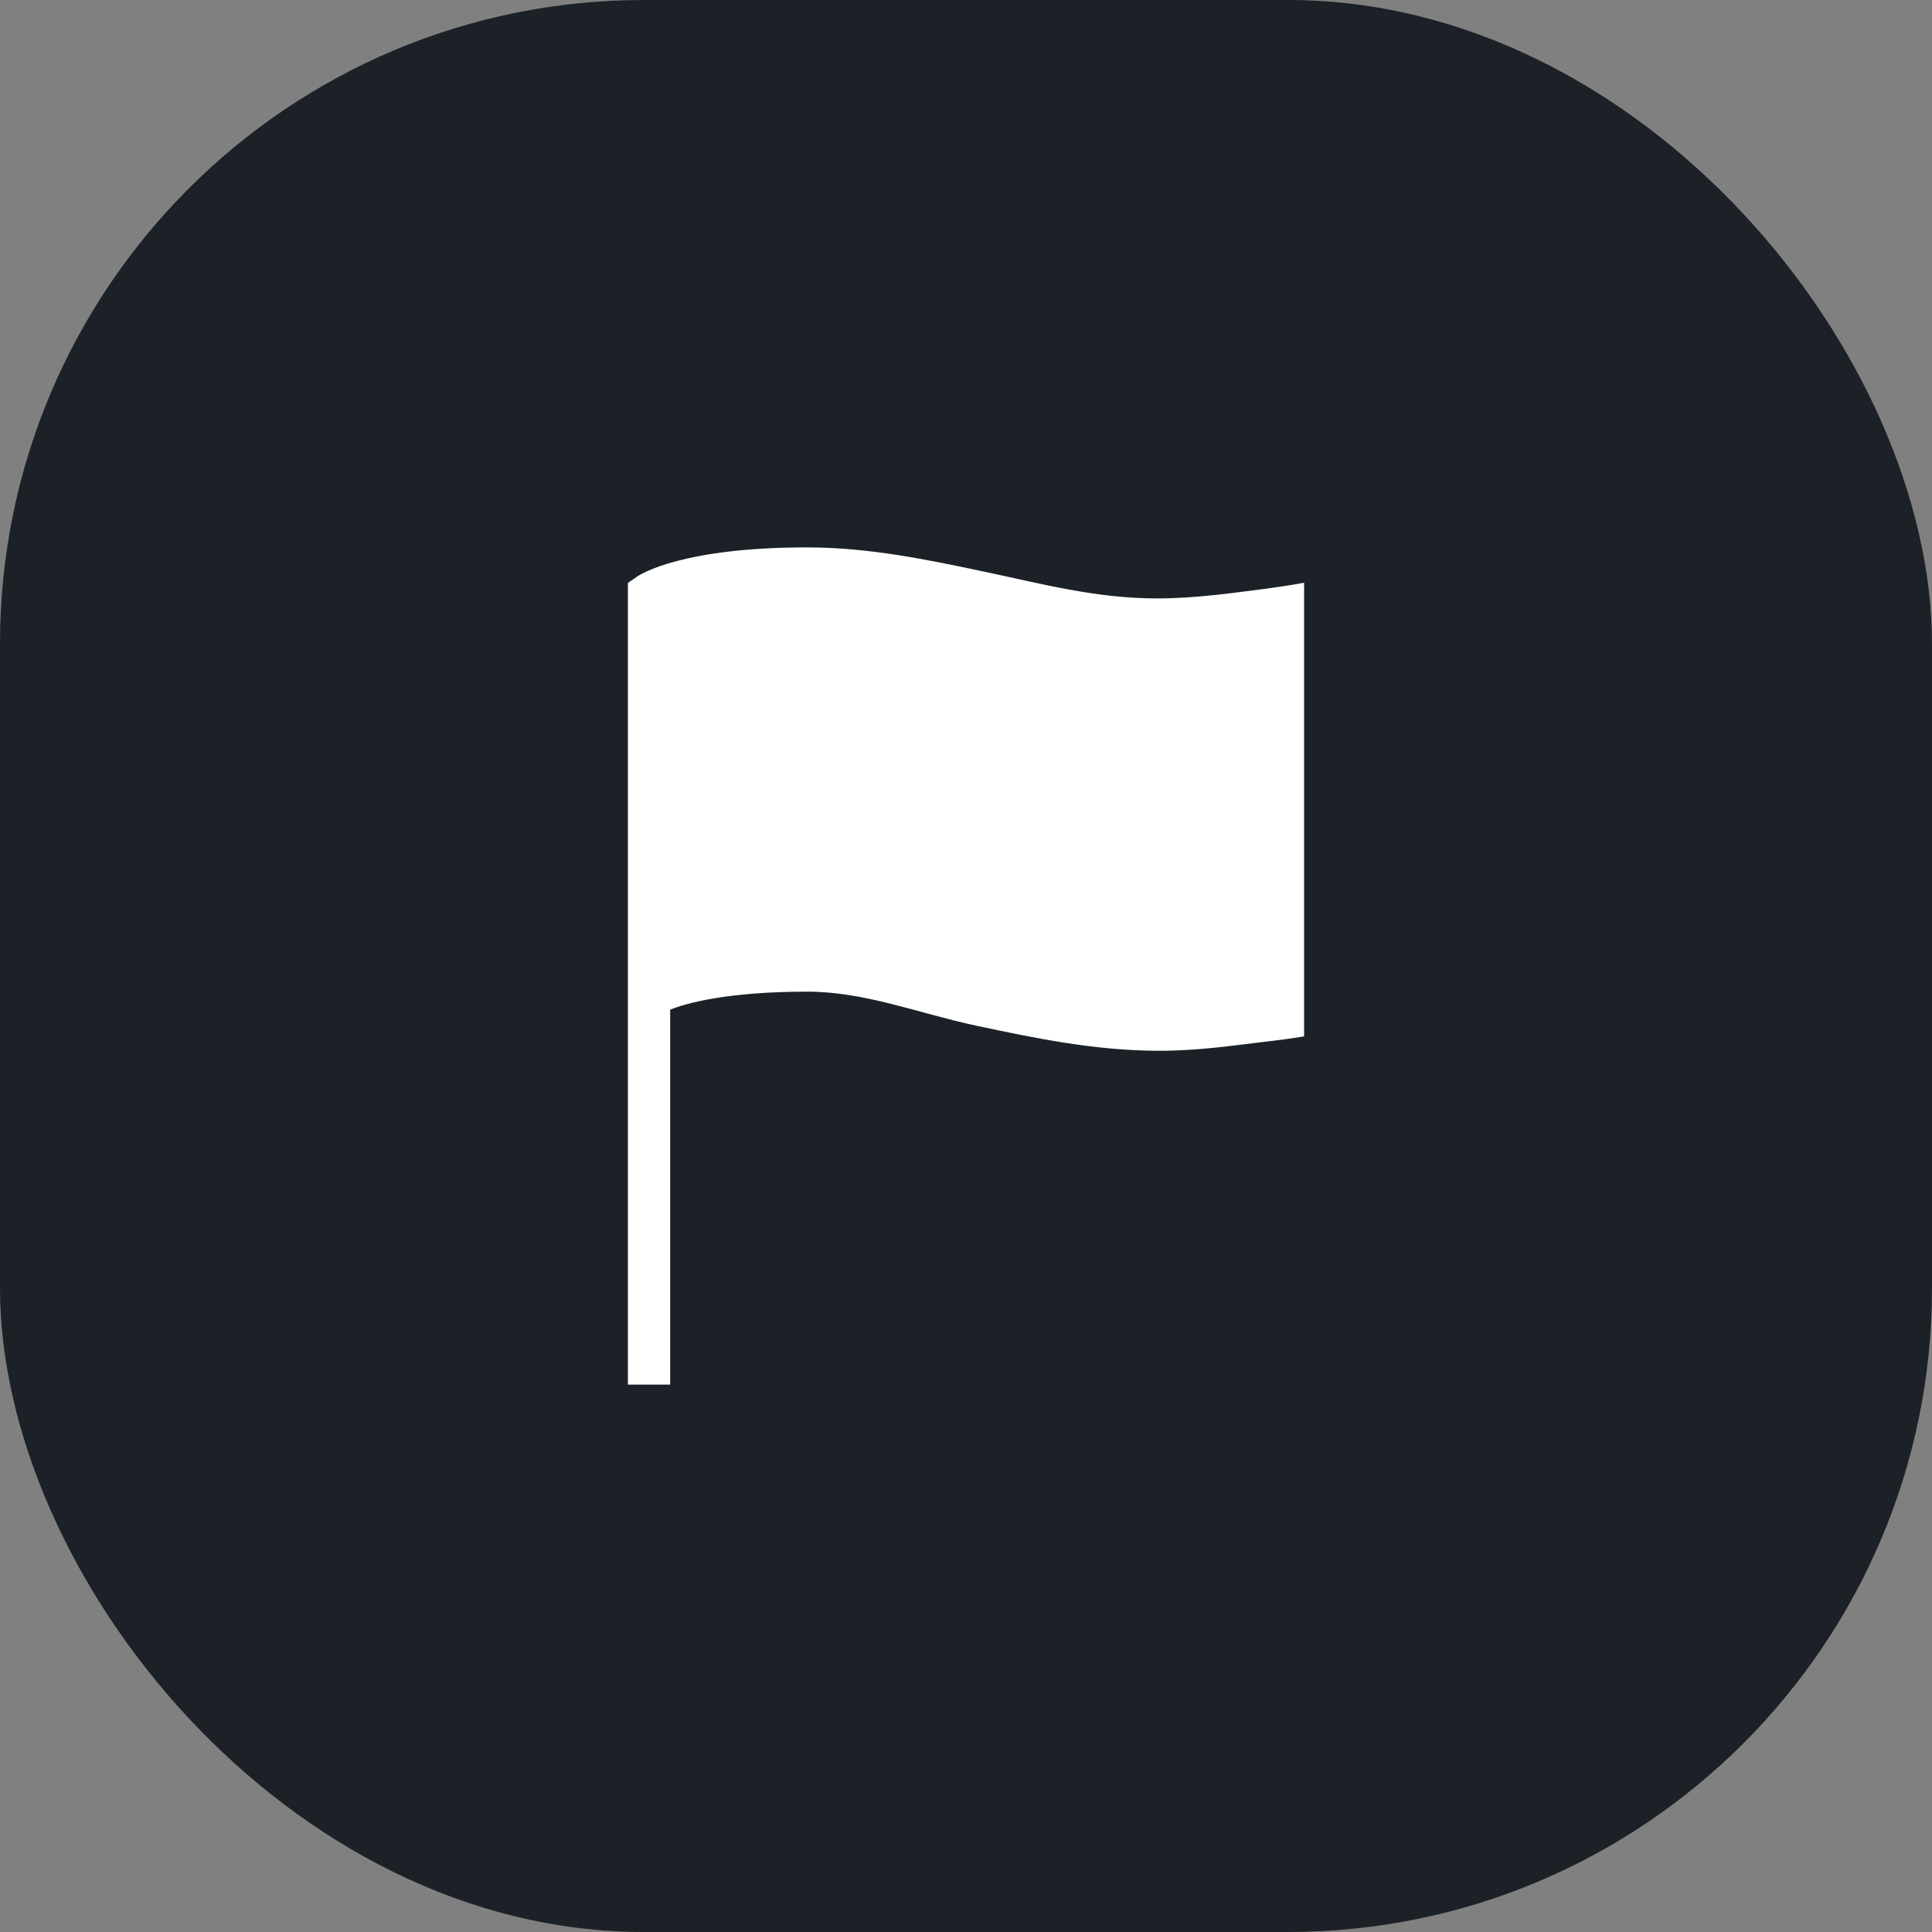 <?xml version="1.0" encoding="UTF-8"?>
<svg width="120px" height="120px" viewBox="0 0 120 120" version="1.1" xmlns="http://www.w3.org/2000/svg" xmlns:xlink="http://www.w3.org/1999/xlink">
    <rect x="0" y="0" width="120" height="120" fill="#808080" stroke="none"/>
    <title>Artboard</title>
    <g id="Artboard" stroke="none" stroke-width="1" fill="none" fill-rule="evenodd">
        <rect id="Rectangle" fill="#1B2127" x="0" y="0" width="120" height="120" rx="40"></rect>
        <g id="icon" transform="translate(39, 34)" fill="#FFFFFF" fill-rule="nonzero">
            <path d="M39.359,2.6 C37.554,2.828 35.273,3.169 32.845,3.169 C29.055,3.169 25.627,2.243 22.148,1.511 C18.621,0.764 14.979,0 11.123,0 C3.429,0 0.82,1.641 0.558,1.82 L0,2.21 L0,2.632 L0,28.909 L0,52 L2.625,52 L2.625,28.714 C3.609,28.308 6.202,27.593 11.14,27.593 C14.716,27.593 18.063,28.941 21.623,29.705 C25.233,30.469 28.973,31.265 33.026,31.265 C35.438,31.265 37.57,30.94 39.375,30.729 C40.359,30.615 41.229,30.501 42,30.371 L42,4.875 L42,2.194 C41.229,2.34 40.343,2.47 39.359,2.6 Z" id="Path"></path>
        </g>
    </g>
</svg>